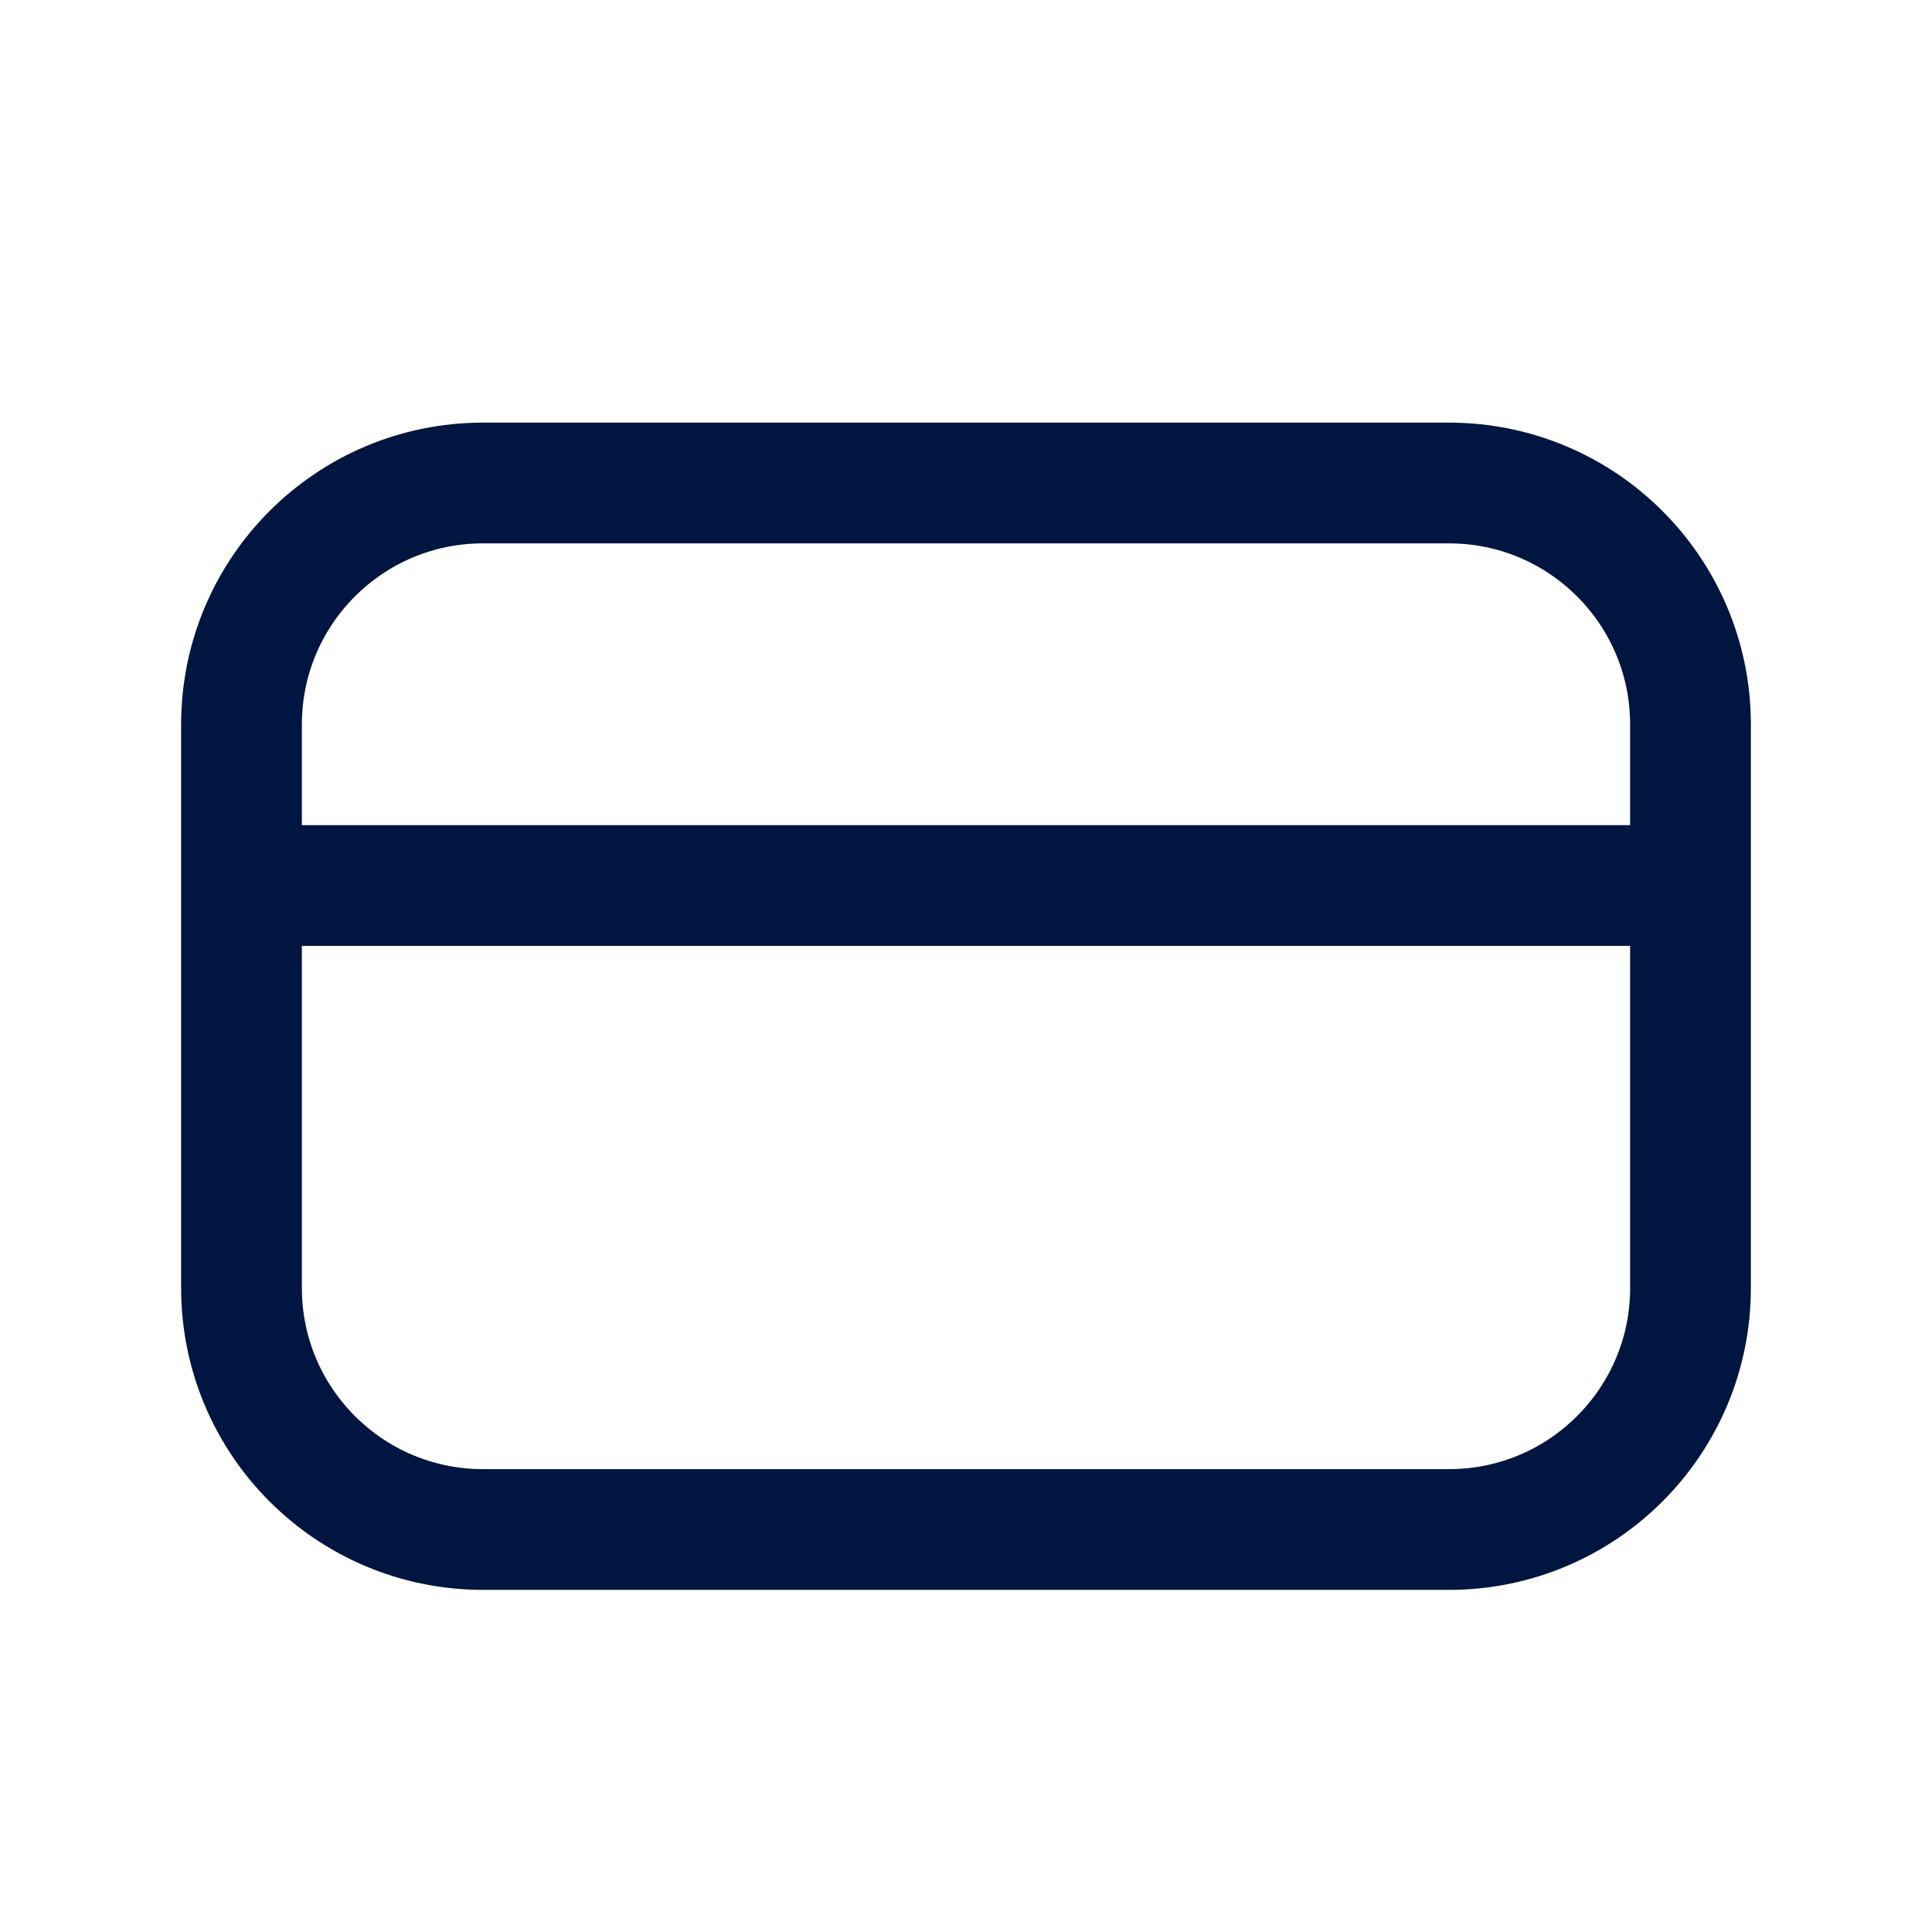 <svg width="24" height="24" viewBox="0 0 24 24" fill="none" xmlns="http://www.w3.org/2000/svg">
<g id="Card">
<path id="Vector" d="M18 6H6C4.343 6 3 7.343 3 9V16C3 17.657 4.343 19 6 19H18C19.657 19 21 17.657 21 16V9C21 7.343 19.657 6 18 6Z" stroke="#00153F" stroke-width="1.5" stroke-linecap="round" stroke-linejoin="round"/>
<path id="Vector_2" d="M3 11H21" stroke="#00153F" stroke-width="1.5" stroke-linejoin="round"/>
</g>
</svg>

